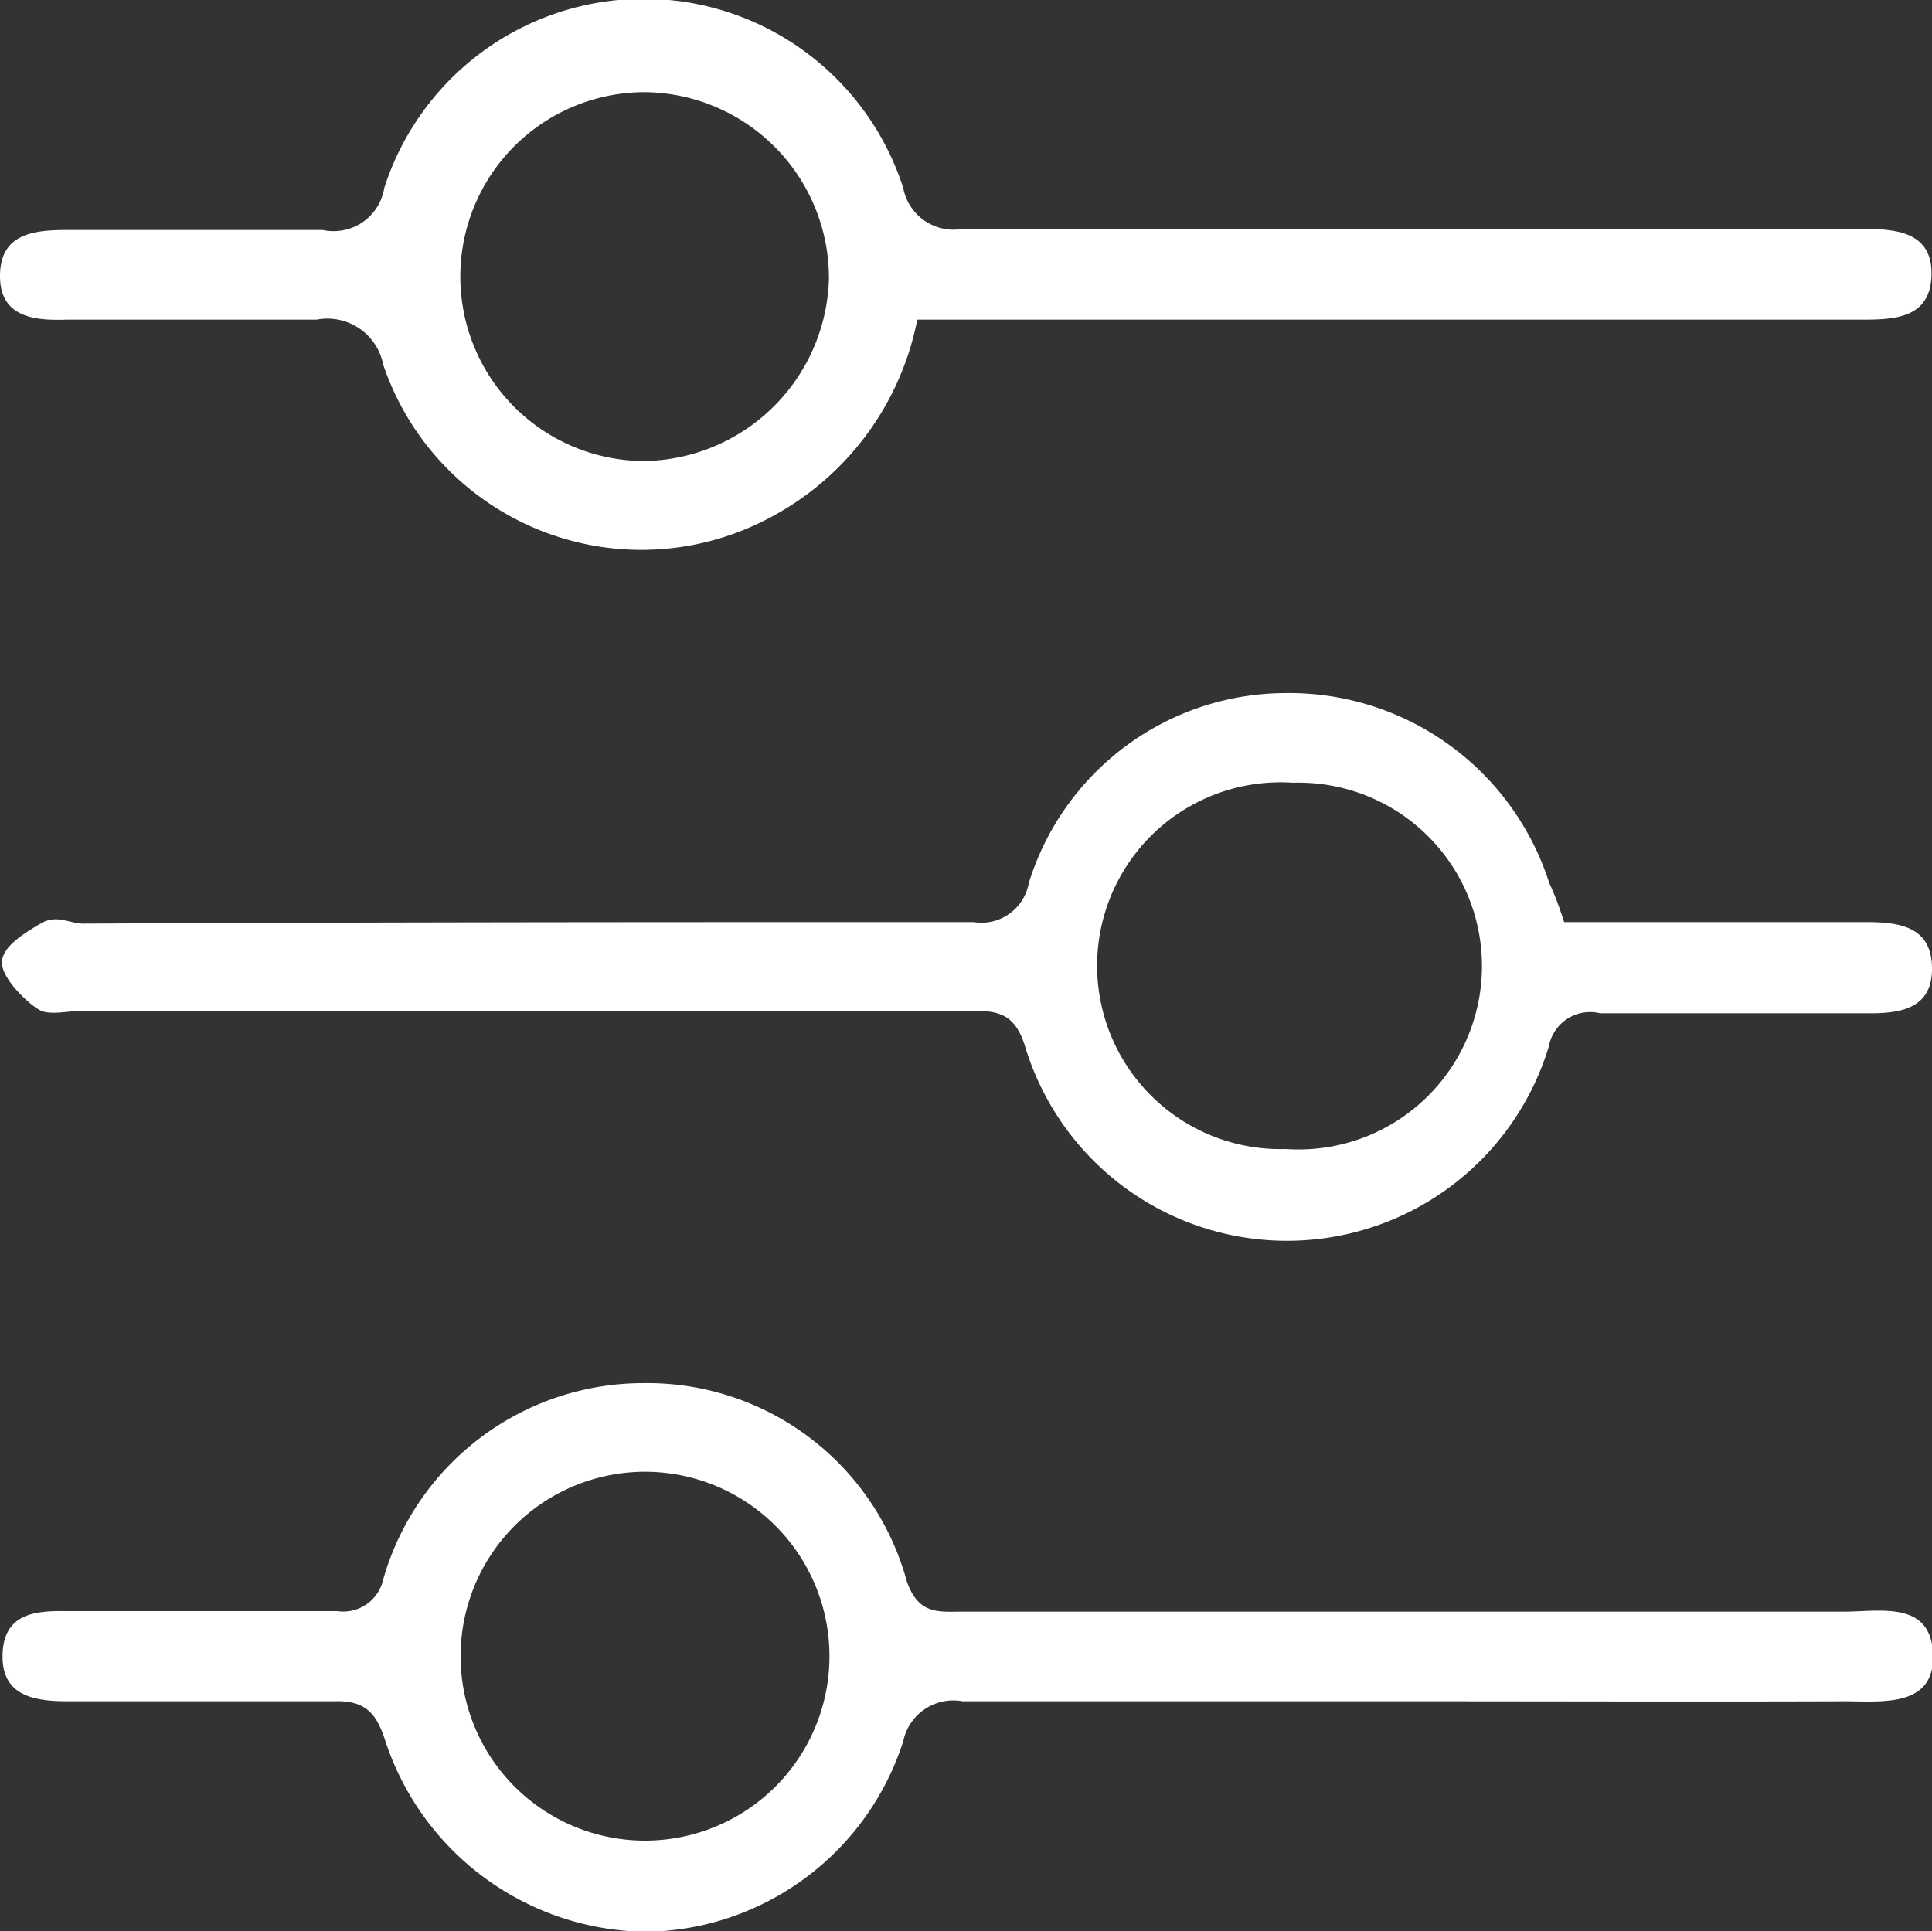 <svg xmlns="http://www.w3.org/2000/svg" viewBox="0 0 37.71 37.7"><rect x="0" y="0" width="37.71" height="37.7" fill="#333333" stroke="none"/><defs><style>.cls-1{fill:#fff;}</style></defs><g id="Layer_2" data-name="Layer 2"><g id="Layer_1-2" data-name="Layer 1"><path class="cls-1" d="M17.9,6.26A5.58,5.58,0,0,1,15,10.12a5.32,5.32,0,0,1-7.52-3,1.11,1.11,0,0,0-1.3-.88c-1.62,0-3.25,0-4.88,0C.7,6.26,0,6.21,0,5.39s.64-.9,1.3-.9c1.66,0,3.32,0,5,0A1,1,0,0,0,7.5,3.67a5.32,5.32,0,0,1,10.13,0,1,1,0,0,0,1.15.8c5.62,0,11.24,0,16.86,0h.76c.65,0,1.32.08,1.3.9s-.68.87-1.32.87H17.9ZM12.55,9a3.66,3.66,0,0,0,3.63-3.57,3.63,3.63,0,0,0-3.56-3.63A3.6,3.6,0,1,0,12.55,9Z"/><path class="cls-1" d="M27.52,33.21c-2.91,0-5.82,0-8.73,0a1,1,0,0,0-1.16.78,5.35,5.35,0,0,1-5,3.72,5.42,5.42,0,0,1-5.12-3.76c-.18-.55-.42-.76-1-.74-1.72,0-3.45,0-5.18,0-.66,0-1.3-.1-1.28-.91s.64-.86,1.26-.85c1.76,0,3.51,0,5.27,0a.8.8,0,0,0,.9-.62A5.28,5.28,0,0,1,12.57,27a5.25,5.25,0,0,1,5.13,3.87c.23.66.63.59,1.09.59H36c.7,0,1.69-.22,1.73.83s-1,.92-1.73.92C33.14,33.22,30.33,33.21,27.52,33.21ZM12.59,35.93a3.6,3.6,0,0,0,0-7.2,3.6,3.6,0,1,0,0,7.2Z"/><path class="cls-1" d="M30.53,18H36.4c.65,0,1.3.07,1.31.89s-.64.9-1.3.89c-1.73,0-3.45,0-5.18,0a.82.82,0,0,0-1,.65A5.34,5.34,0,0,1,20,20.4c-.2-.62-.53-.67-1.05-.67H1.64c-.28,0-.64.09-.84,0s-.72-.57-.76-.9.43-.61.75-.8.56,0,.84,0C7.42,18,13.2,18,19,18a.94.94,0,0,0,1.08-.76,5.26,5.26,0,0,1,5-3.71,5.33,5.33,0,0,1,5.16,3.71C30.34,17.45,30.43,17.69,30.53,18ZM25.1,22.43a3.58,3.58,0,1,0,.14-7.15,3.58,3.58,0,1,0-.14,7.15Z"/></g></g></svg>